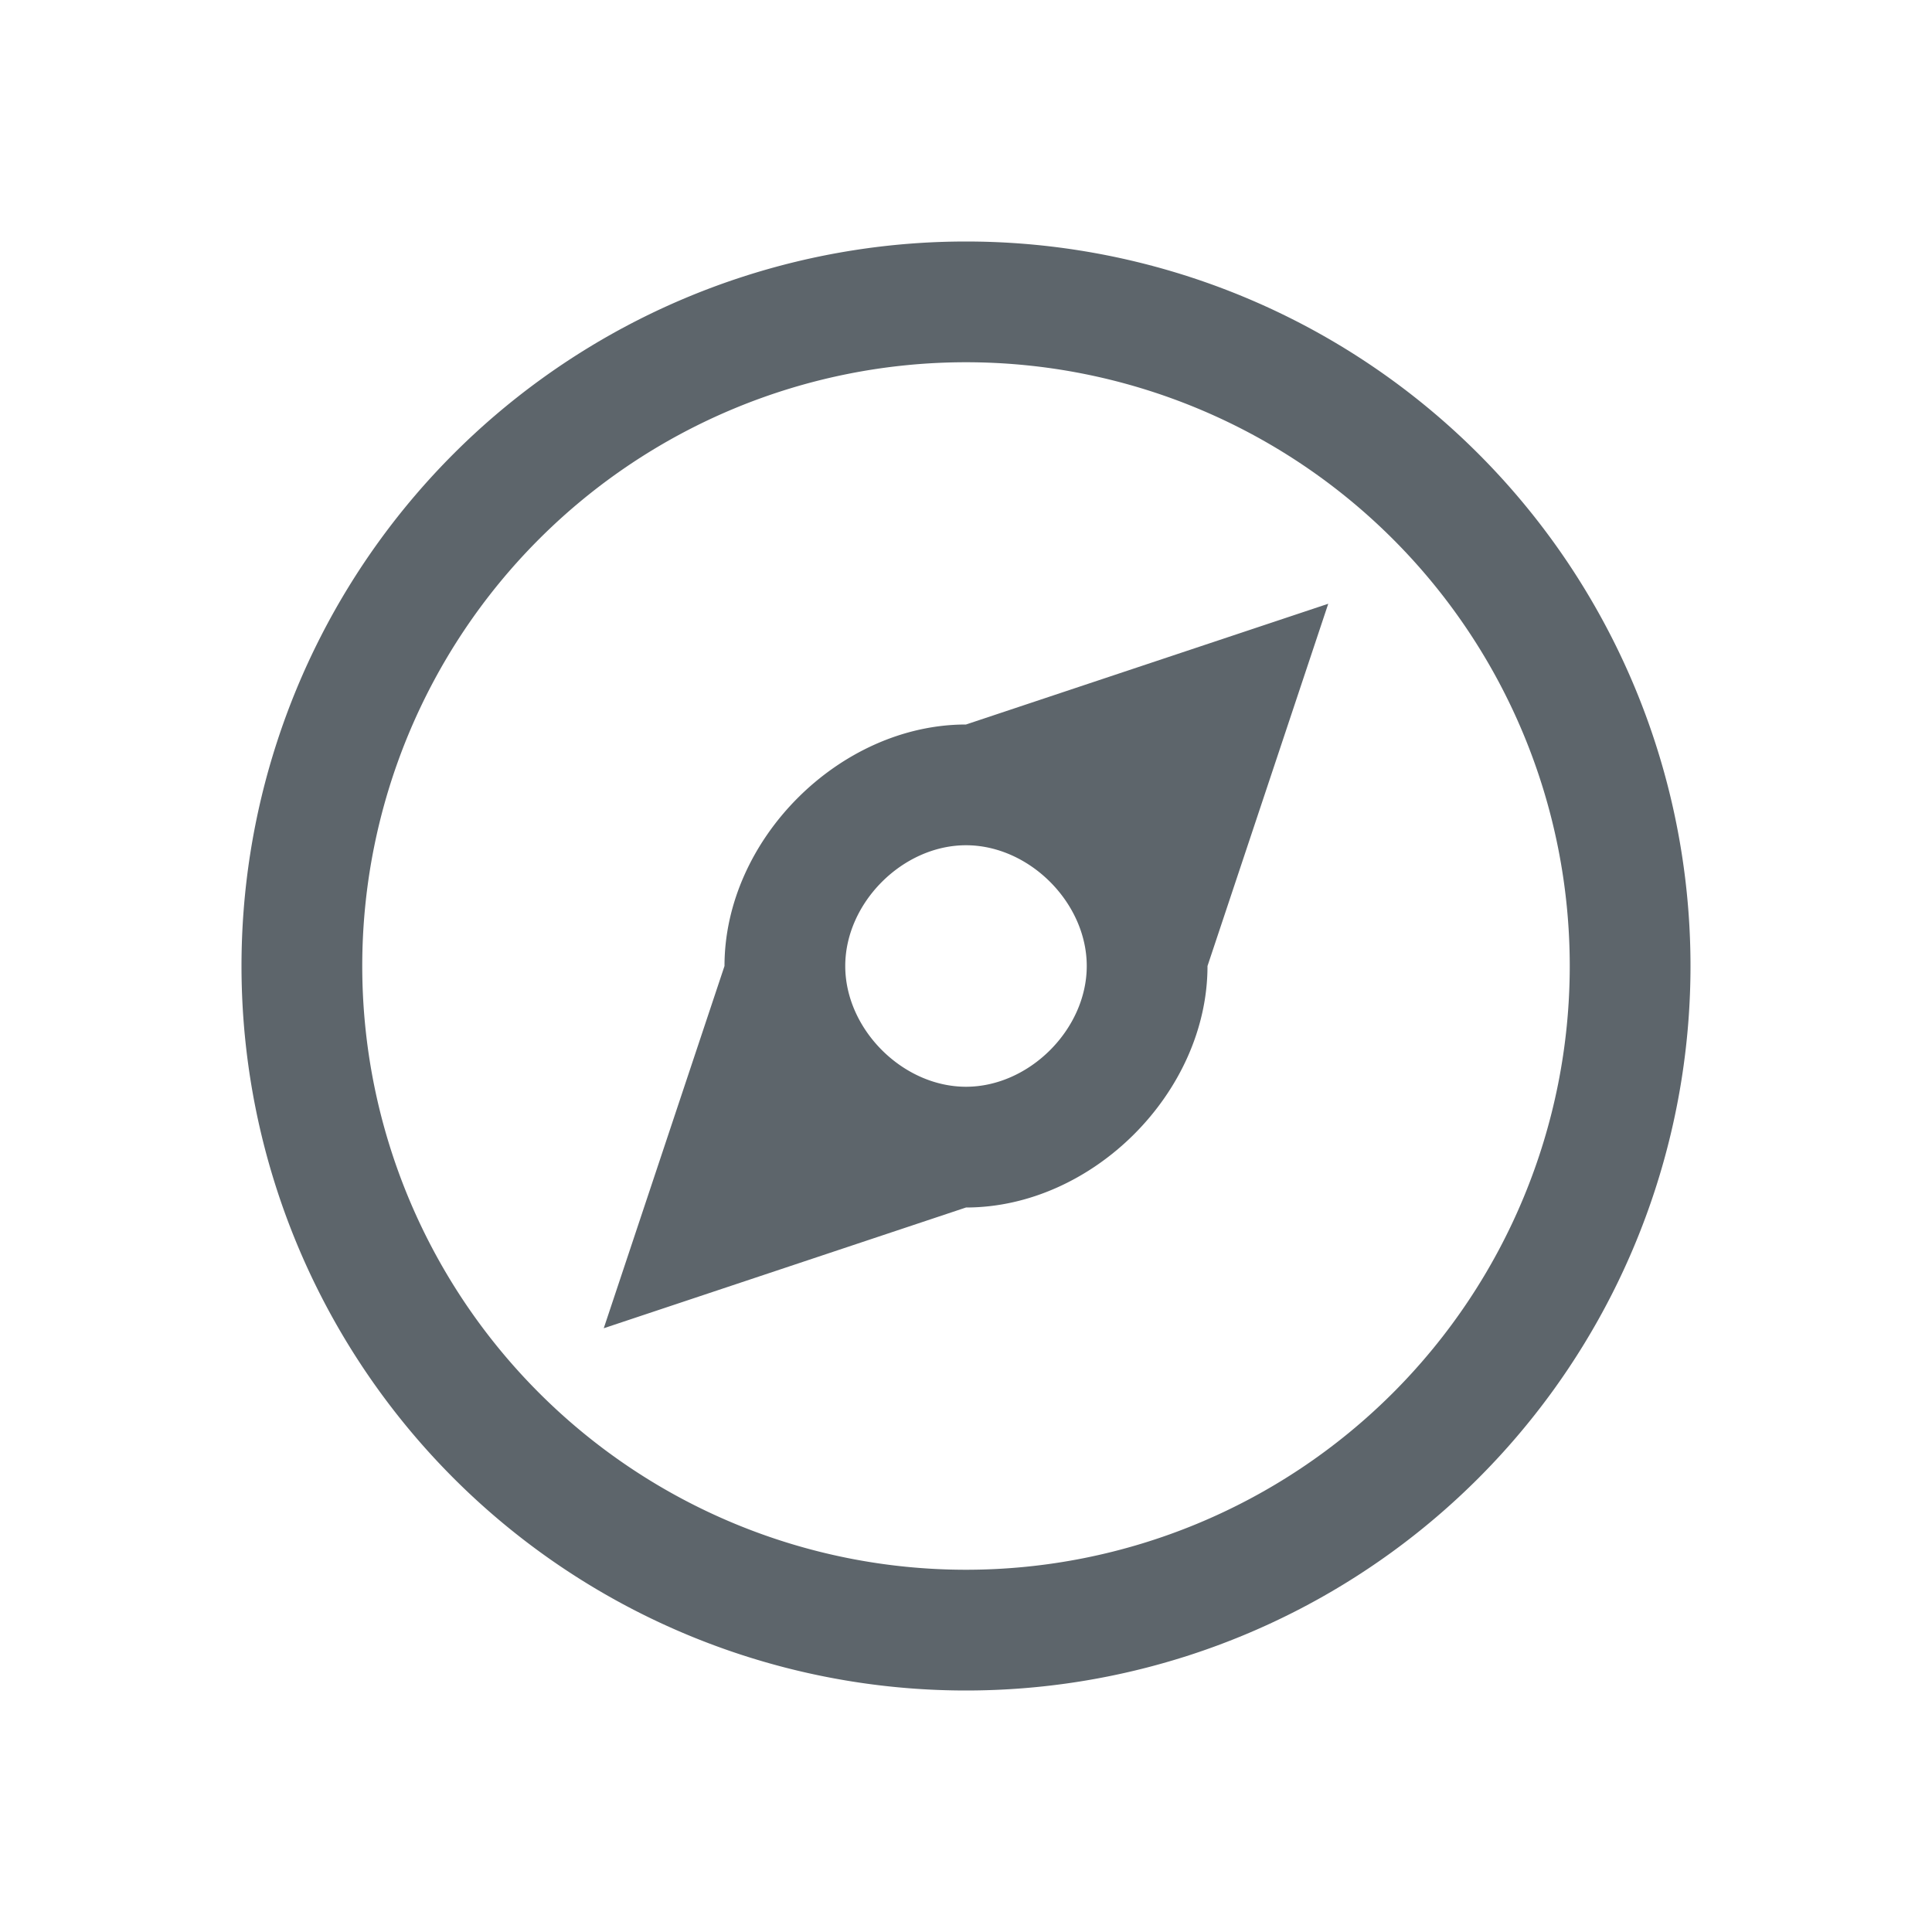 <svg xmlns="http://www.w3.org/2000/svg" viewBox="0 0 16 16"><path d="M8 2a6 6 0 1 0 0 12A6 6 0 0 0 8 2zm0 1a5 5 0 1 1 0 10A5 5 0 0 1 8 3zm3 2L8 6c-1.047 0-2 .953-2 2l-1 3 3-1c1.047 0 2-.953 2-2l1-3zM8 7c.524 0 1 .476 1 1s-.476 1-1 1-1-.476-1-1 .476-1 1-1z" fill="currentColor" color="#5d656b"/></svg>